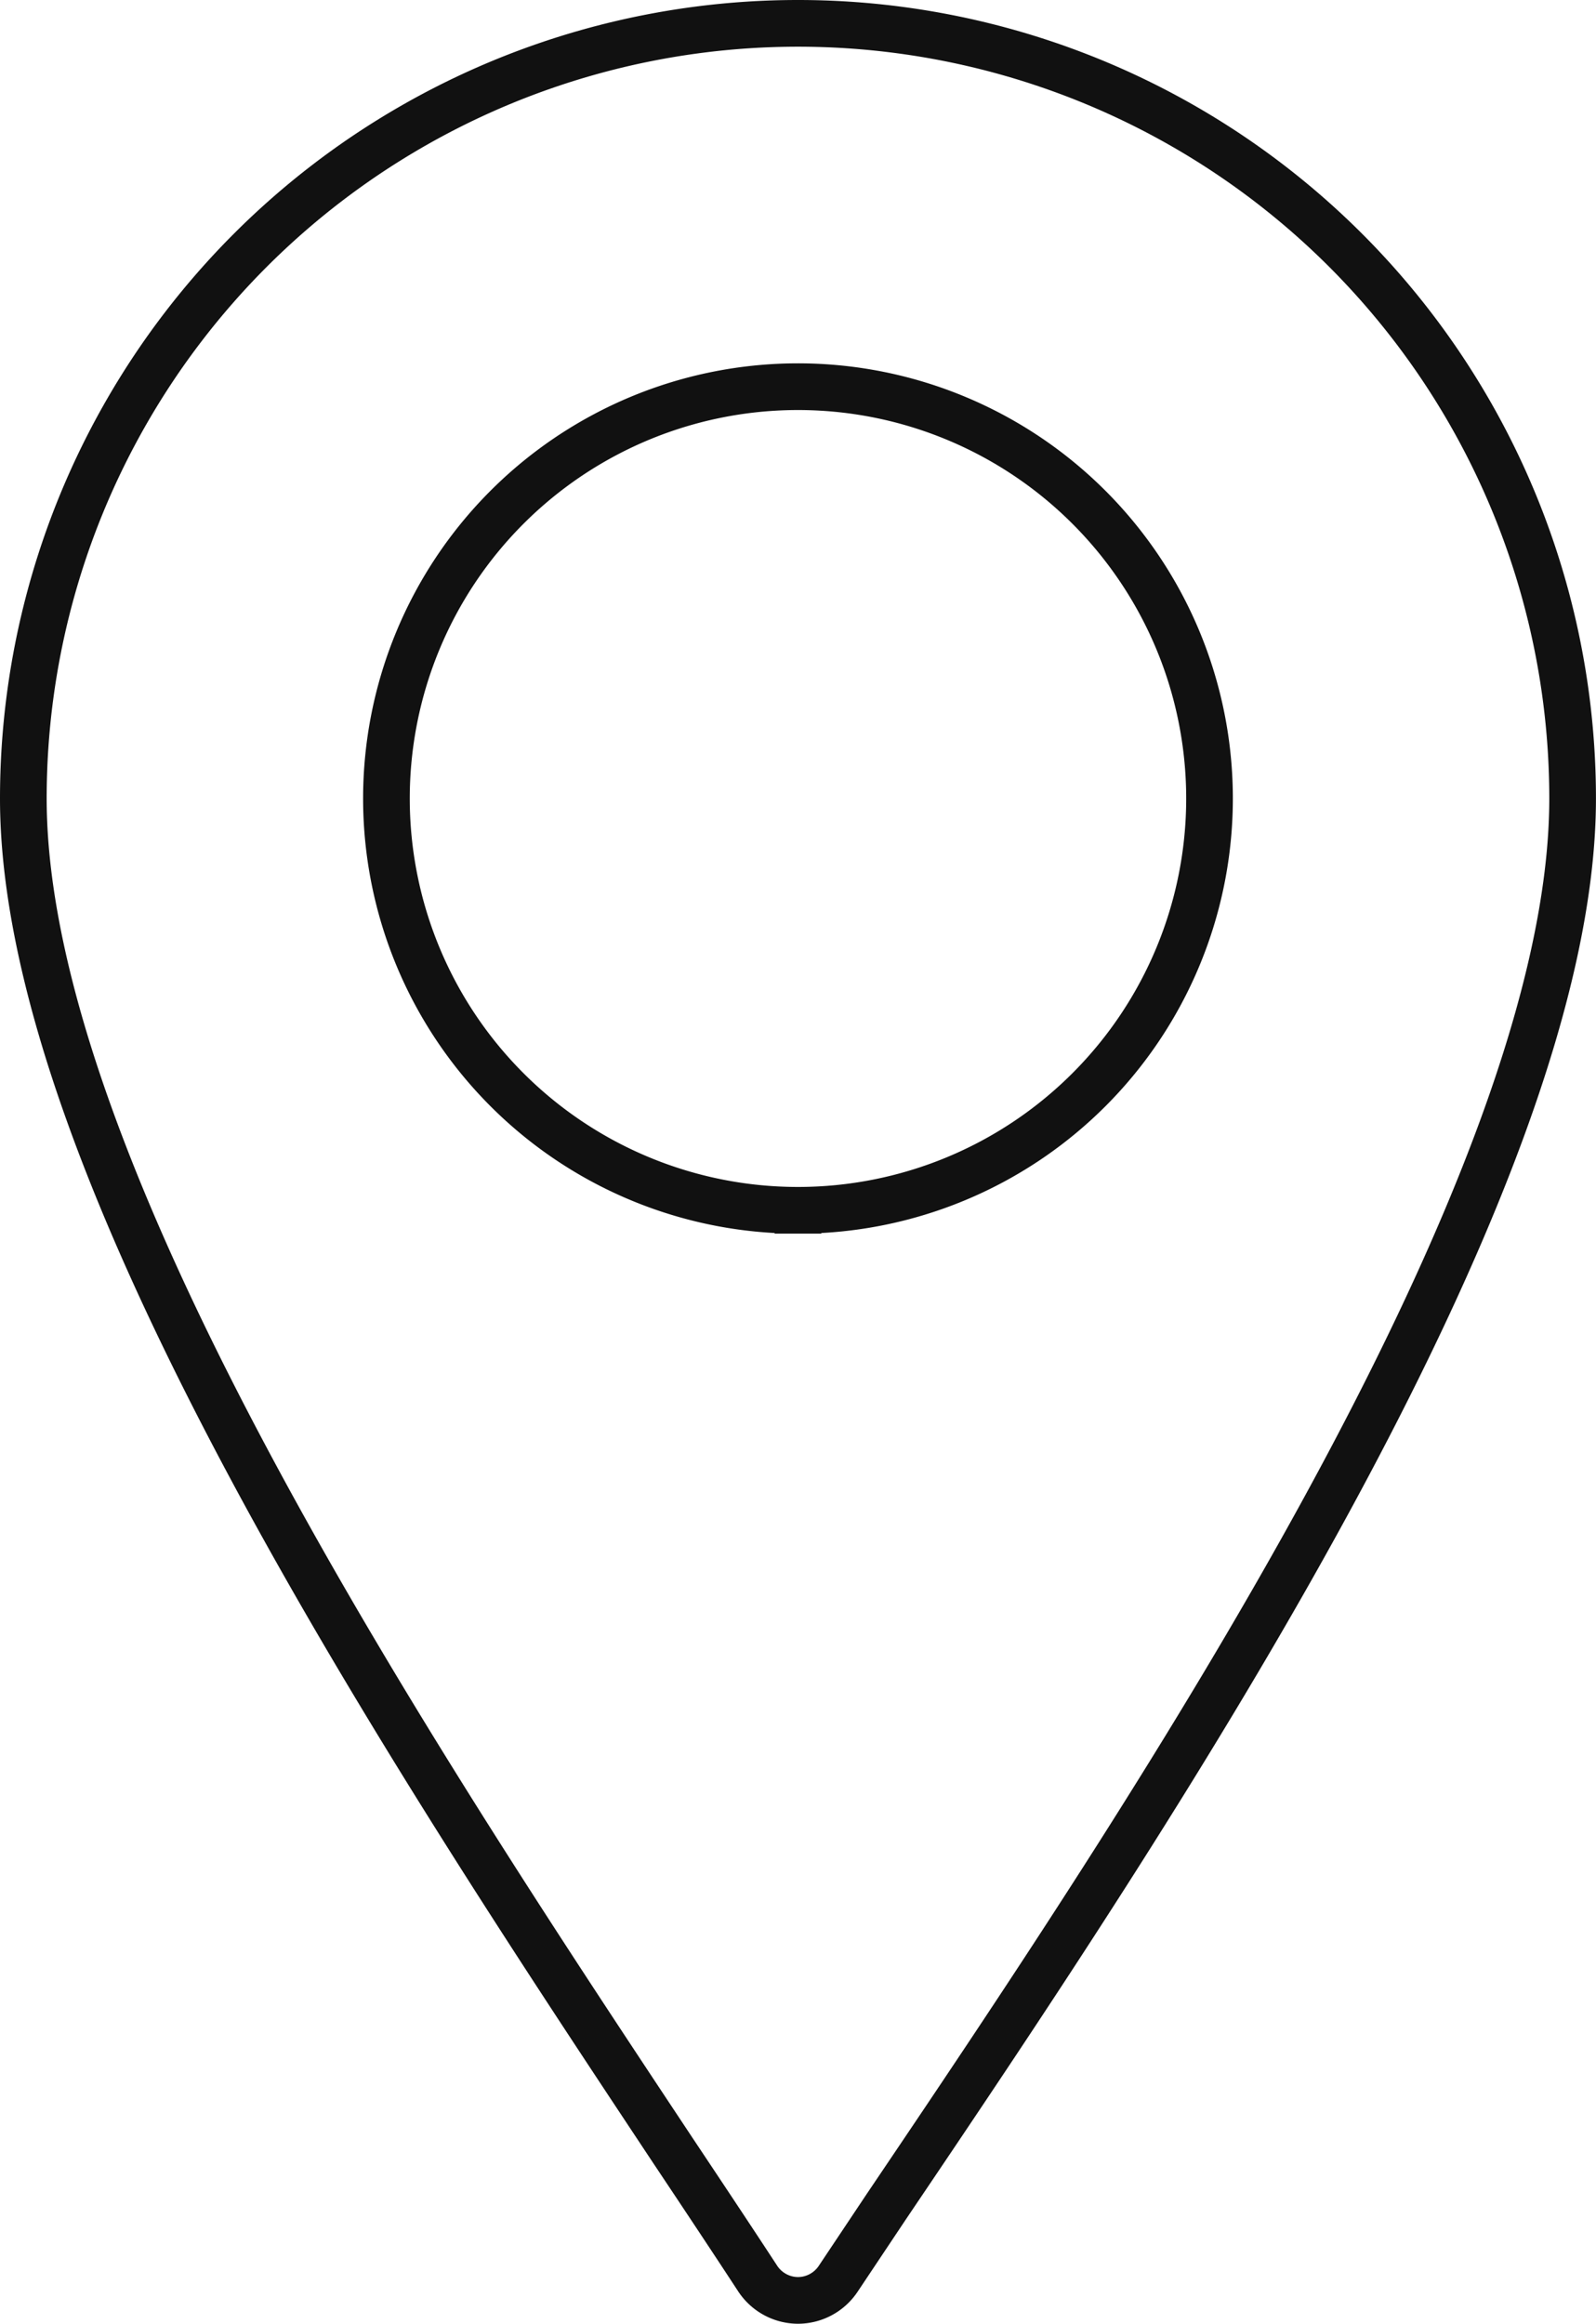 <svg xmlns="http://www.w3.org/2000/svg" width="34.201" height="49.764" viewBox="0 0 34.201 49.764">
  <g id="noun_Location_3998190" transform="translate(86.5 48.5)">
    <g id="Group_747" data-name="Group 747" transform="translate(-86 -48)">
      <path id="Path_4532" data-name="Path 4532" d="M34.6,3A16.6,16.6,0,0,0,18,19.6c0,7.984,8.383,20.61,13.929,28.968.654.98,1.261,1.893,1.805,2.724a1.038,1.038,0,0,0,.866.472h0a1.038,1.038,0,0,0,.861-.462L36.5,49.746C42,41.6,51.2,27.968,51.2,19.6A16.6,16.6,0,0,0,34.6,3Zm0,25.419A8.819,8.819,0,1,1,43.419,19.6,8.819,8.819,0,0,1,34.6,28.419Z" transform="translate(-18 -3)" fill="none" stroke="#111" stroke-width="1"/>
    </g>
  </g>
</svg>
